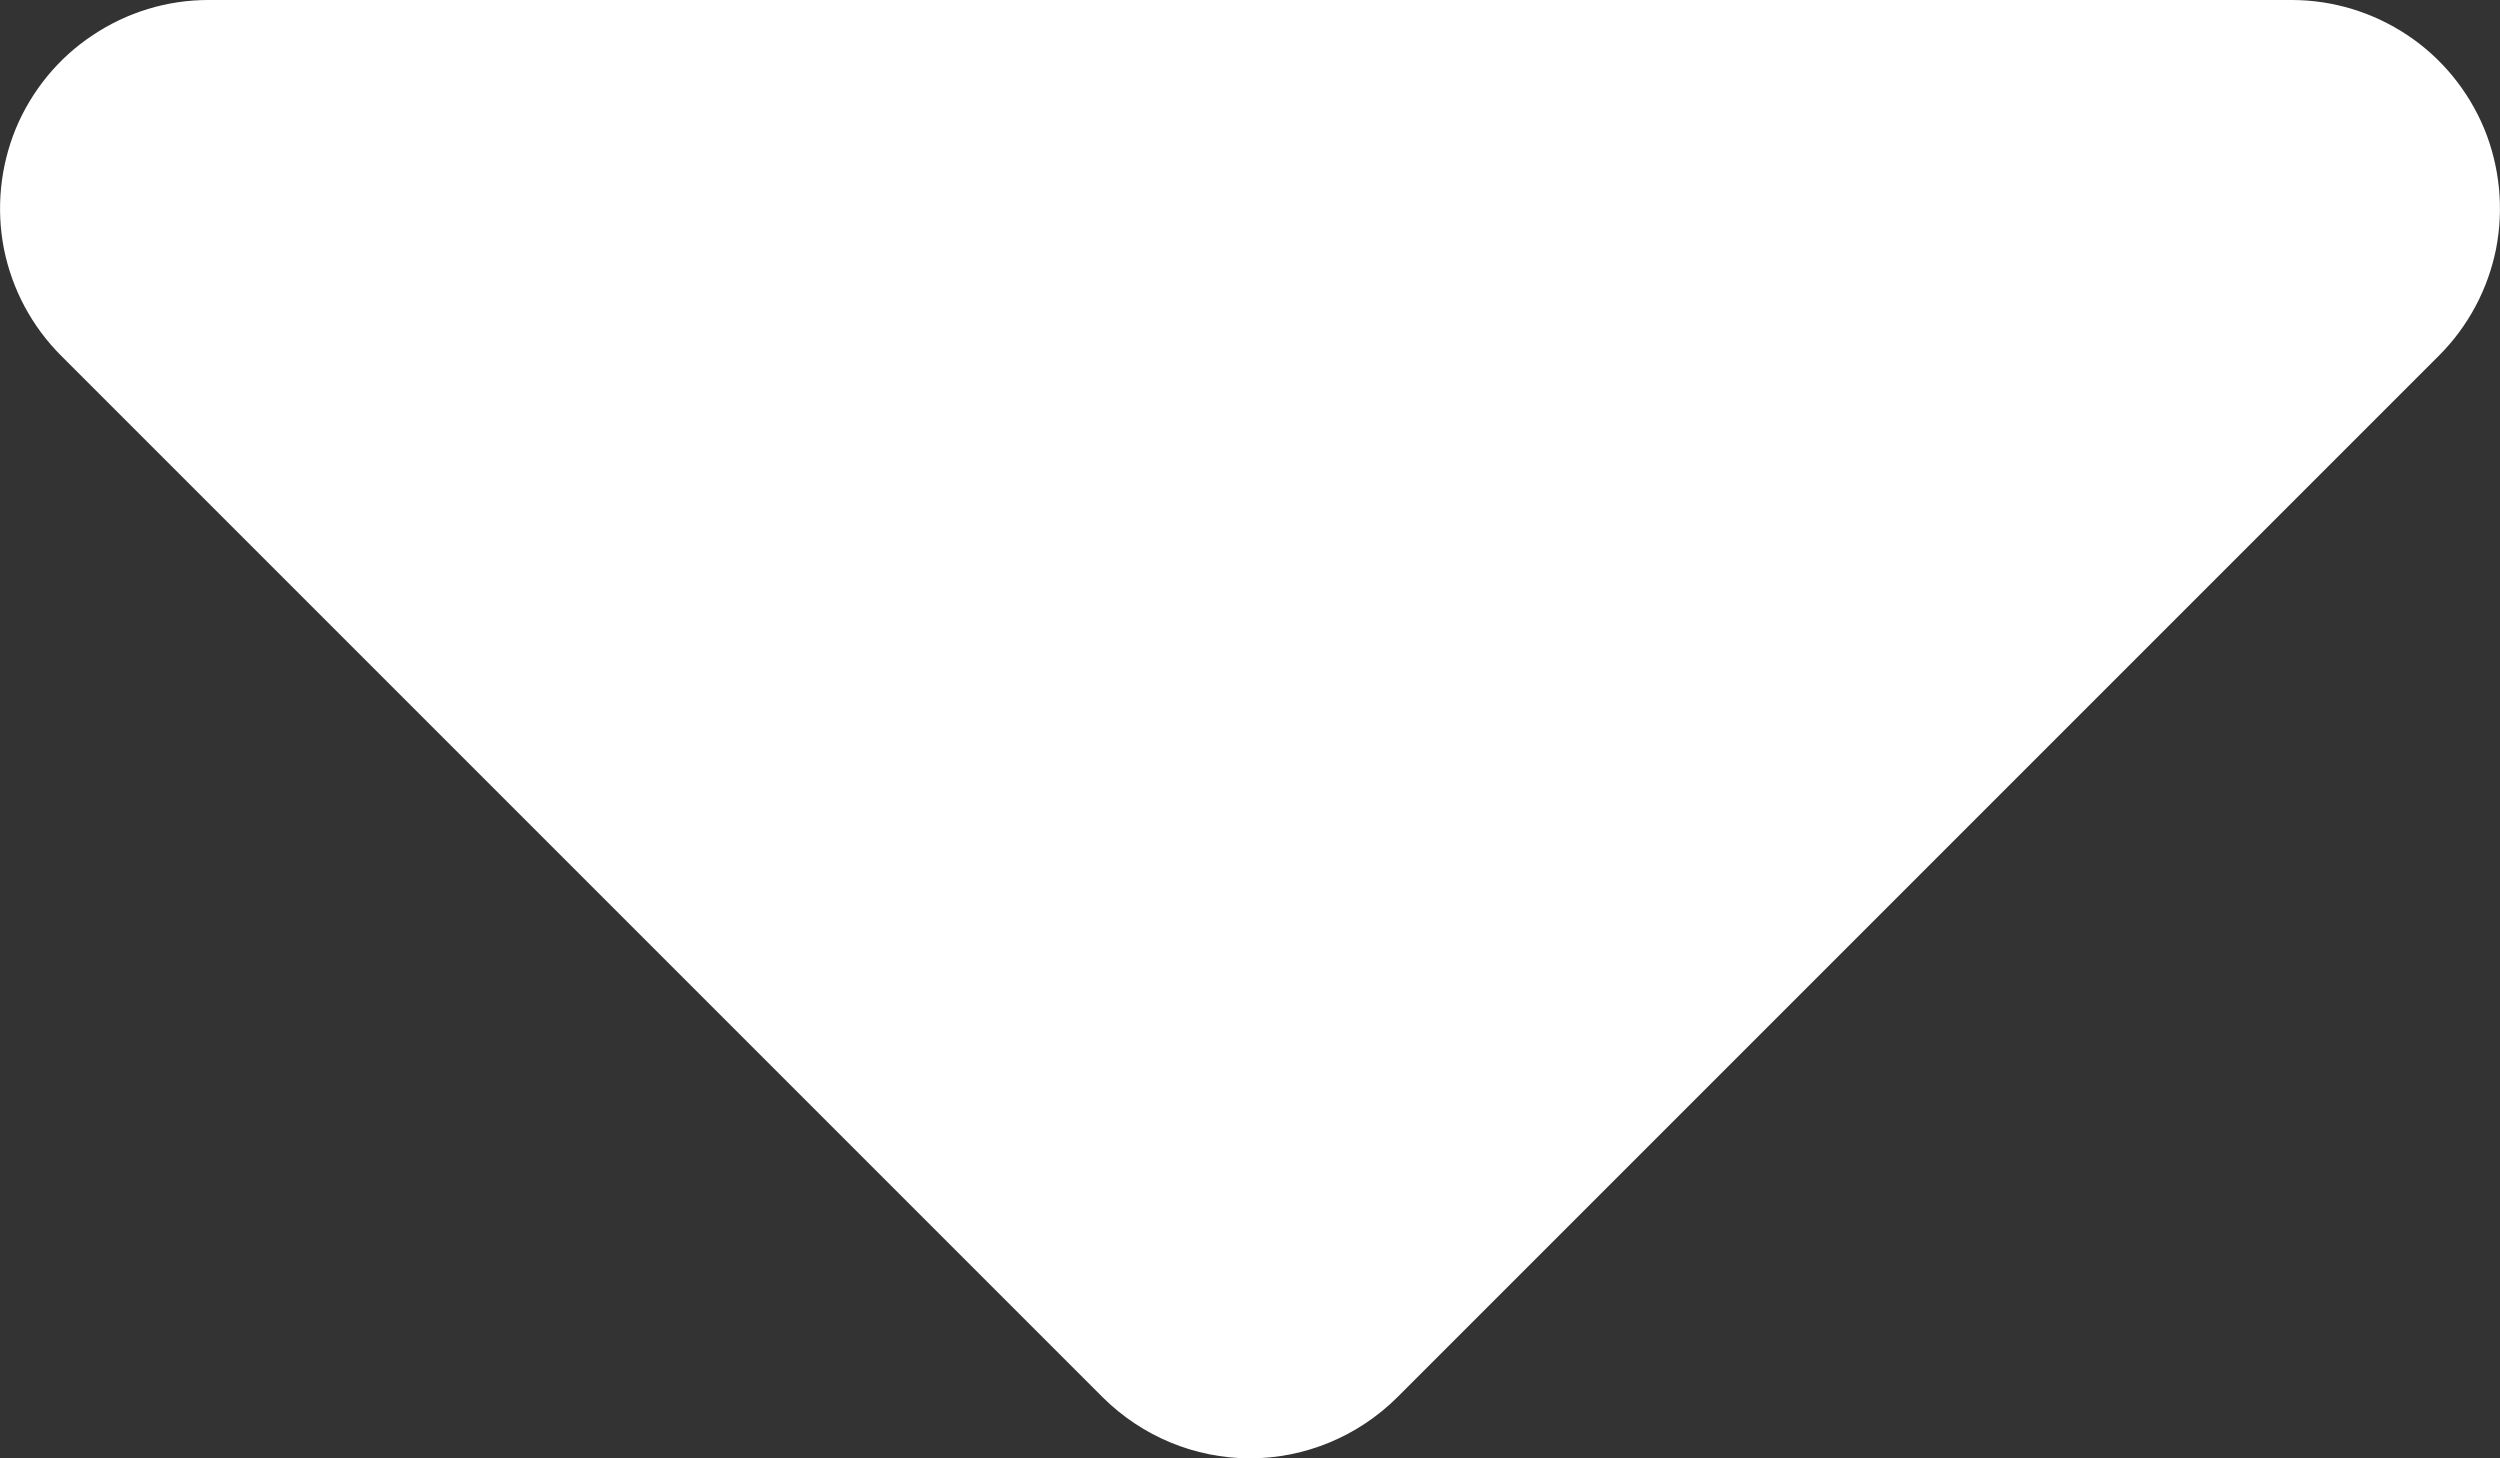 <svg width="12" height="7" viewBox="0 0 12 7" fill="none" xmlns="http://www.w3.org/2000/svg">
<rect x="0" y="0" width="12" height="7" fill="#333333" stroke="none"/>
<path fill-rule="evenodd" clip-rule="evenodd" d="M1 0C0.802 4.22243e-05 0.609 0.059 0.445 0.169C0.28 0.278 0.152 0.435 0.076 0.617C0.001 0.8 -0.019 1.001 0.019 1.195C0.058 1.389 0.153 1.567 0.293 1.707L5.293 6.707C5.481 6.894 5.735 7 6 7C6.265 7 6.519 6.894 6.707 6.707L11.707 1.707C11.847 1.567 11.942 1.389 11.981 1.195C12.019 1.001 11.999 0.8 11.924 0.617C11.848 0.435 11.72 0.278 11.556 0.169C11.391 0.059 11.198 4.22243e-05 11 0H1Z" fill="white"/>
</svg>

